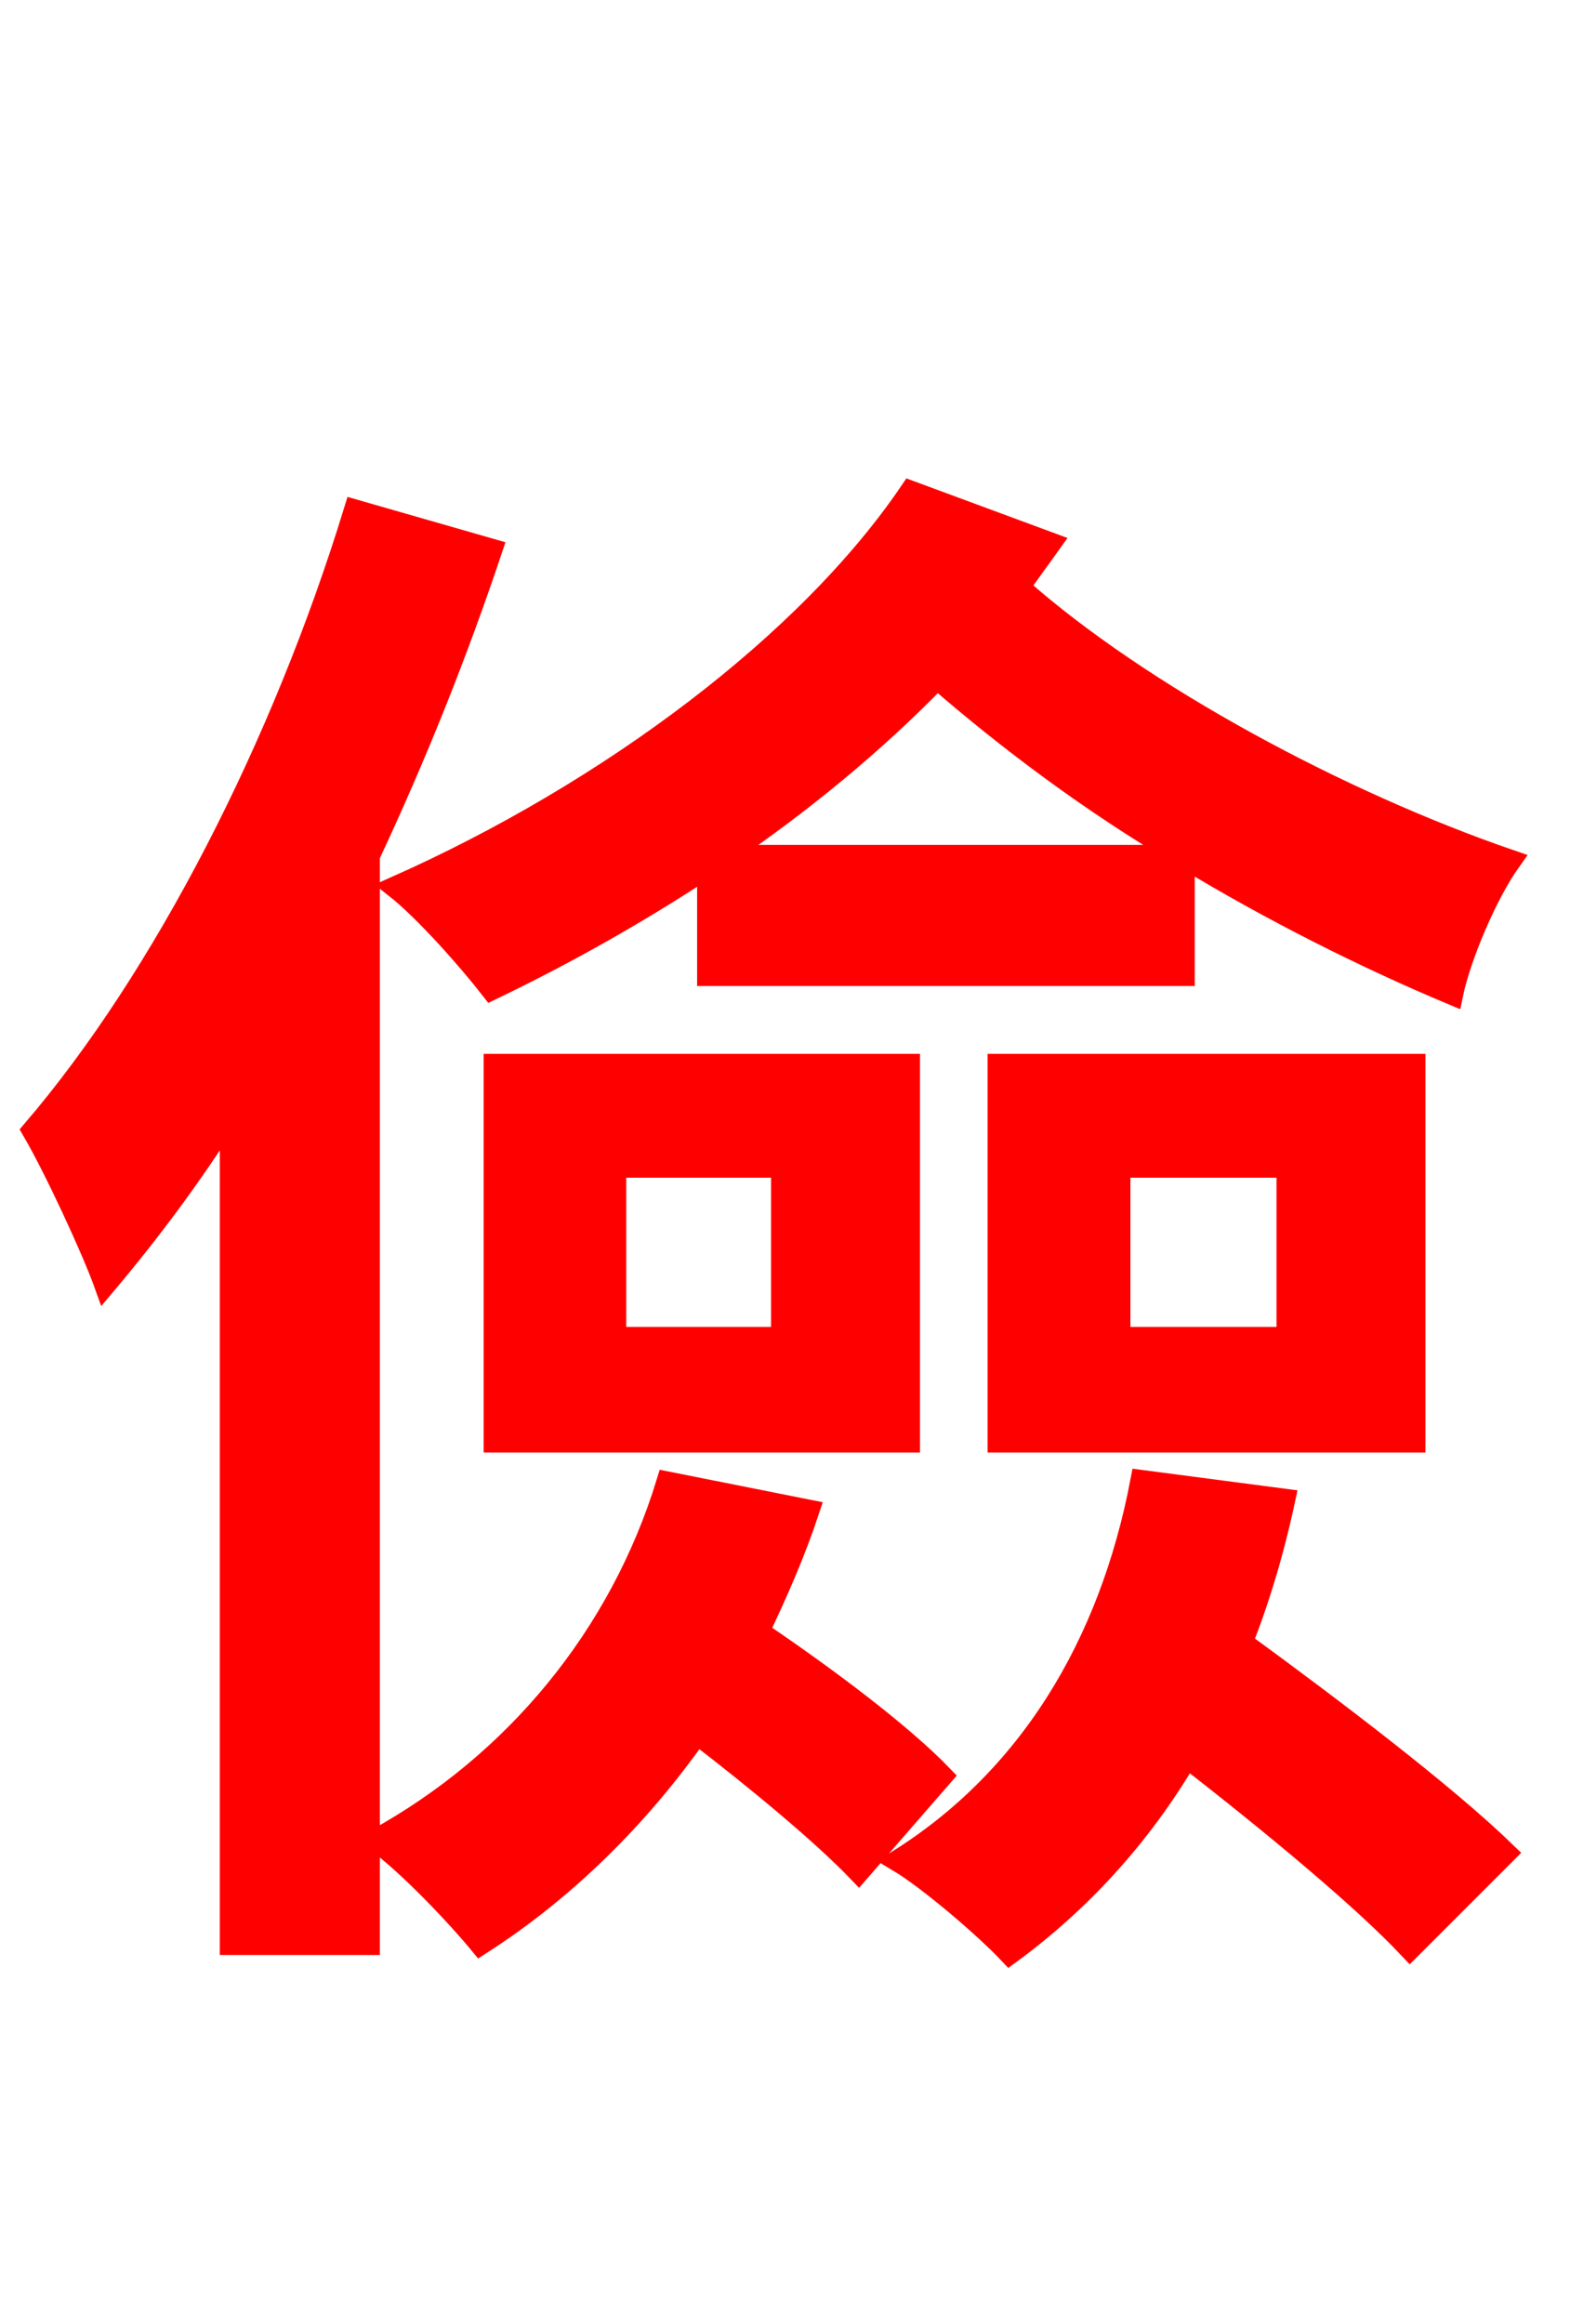 <svg xmlns="http://www.w3.org/2000/svg" xmlns:xlink="http://www.w3.org/1999/xlink" width="72" height="106.56"><path fill="red" stroke="red" d="M33.19 39.24C36.79 36.79 40.10 34.06 42.98 31.10C46.22 33.91 50.04 36.79 54.22 39.24ZM32.47 44.71L54.29 44.71L54.29 39.31C58.32 41.76 62.64 43.92 66.60 45.58C66.96 43.85 68.18 40.97 69.26 39.46C61.49 36.79 52.34 31.90 46.73 26.93C47.16 26.28 47.66 25.63 48.17 24.91L41.76 22.54C37.08 29.45 28.01 36.29 18.14 40.68C19.51 41.76 21.53 44.06 22.54 45.36C25.99 43.70 29.30 41.83 32.47 39.74ZM51.34 53.50L59.04 53.50L59.04 61.34L51.34 61.34ZM45.79 66.10L64.87 66.10L64.87 48.82L45.79 48.82ZM28.22 53.50L35.86 53.50L35.86 61.34L28.22 61.34ZM22.68 66.10L41.69 66.10L41.69 48.82L22.68 48.82ZM16.27 23.40C12.96 34.20 7.49 44.86 1.51 51.84C2.52 53.57 4.25 57.31 4.82 58.90C6.77 56.59 8.78 53.93 10.58 51.05L10.58 89.14L16.92 89.14L16.92 39.24C19.08 34.63 20.95 29.95 22.54 25.20ZM30.60 67.97C28.44 75.02 23.62 80.86 17.21 84.38C18.72 85.46 21.02 87.91 22.03 89.14C25.85 86.69 29.23 83.38 31.97 79.49C34.78 81.65 37.73 84.10 39.38 85.82L43.20 81.43C41.33 79.49 37.87 76.90 34.78 74.81C35.64 73.01 36.43 71.21 37.08 69.26ZM52.34 67.90C50.90 75.46 47.16 81.58 41.18 85.32C42.62 86.18 45.22 88.42 46.30 89.57C49.46 87.26 52.27 84.24 54.43 80.57C58.32 83.59 62.50 87.05 64.66 89.35L69.05 84.96C66.31 82.30 61.20 78.41 56.95 75.31C57.74 73.30 58.39 71.14 58.90 68.76Z"/></svg>
